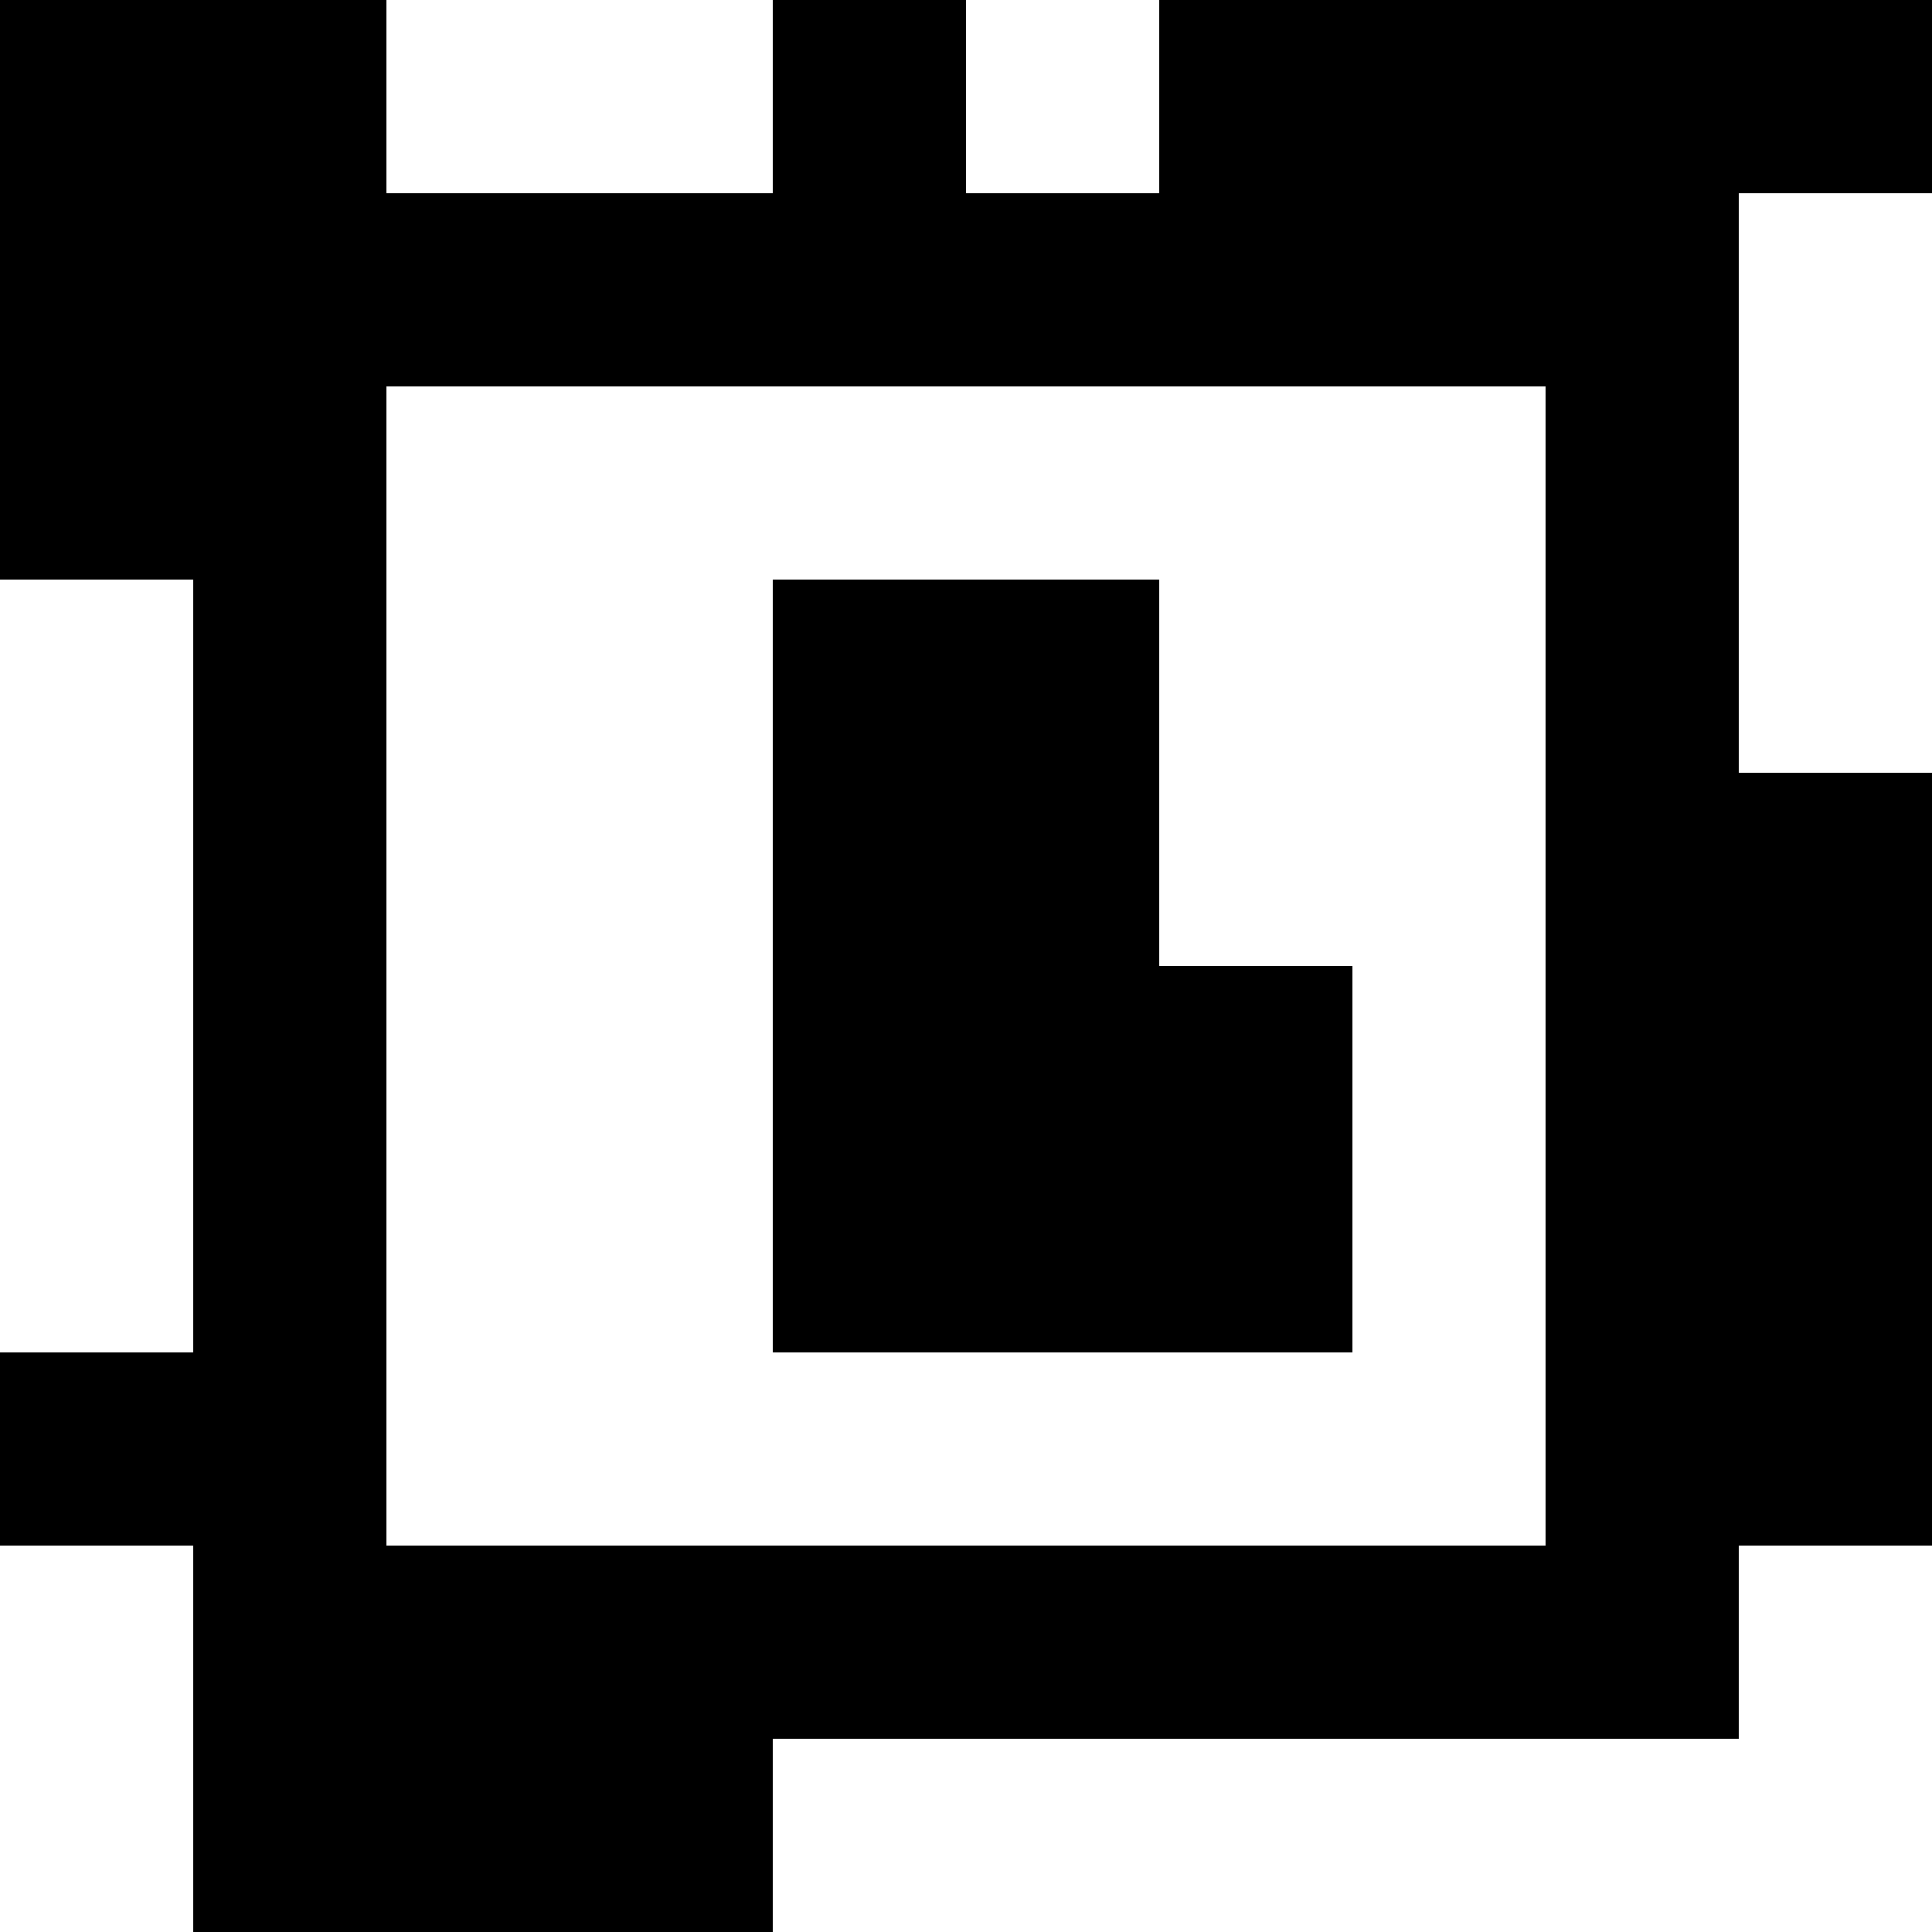 <?xml version="1.0" standalone="yes"?>
<svg xmlns="http://www.w3.org/2000/svg" width="100" height="100">
<rect width="100%" height="100%" fill="#808080" stroke="none"/>
<path style="fill:#000000; stroke:none;" d="M0 0L0 30L10 30L10 70L0 70L0 80L10 80L10 100L40 100L40 90L90 90L90 80L100 80L100 40L90 40L90 10L100 10L100 0L60 0L60 10L50 10L50 0L40 0L40 10L20 10L20 0L0 0z"/>
<path style="fill:#ffffff; stroke:none;" d="M20 0L20 10L40 10L40 0L20 0M50 0L50 10L60 10L60 0L50 0M90 10L90 40L100 40L100 10L90 10M20 20L20 80L80 80L80 20L20 20M0 30L0 70L10 70L10 30L0 30z"/>
<path style="fill:#000000; stroke:none;" d="M40 30L40 70L70 70L70 50L60 50L60 30L40 30z"/>
<path style="fill:#ffffff; stroke:none;" d="M0 80L0 100L10 100L10 80L0 80M90 80L90 90L40 90L40 100L100 100L100 80L90 80z"/>
</svg>
